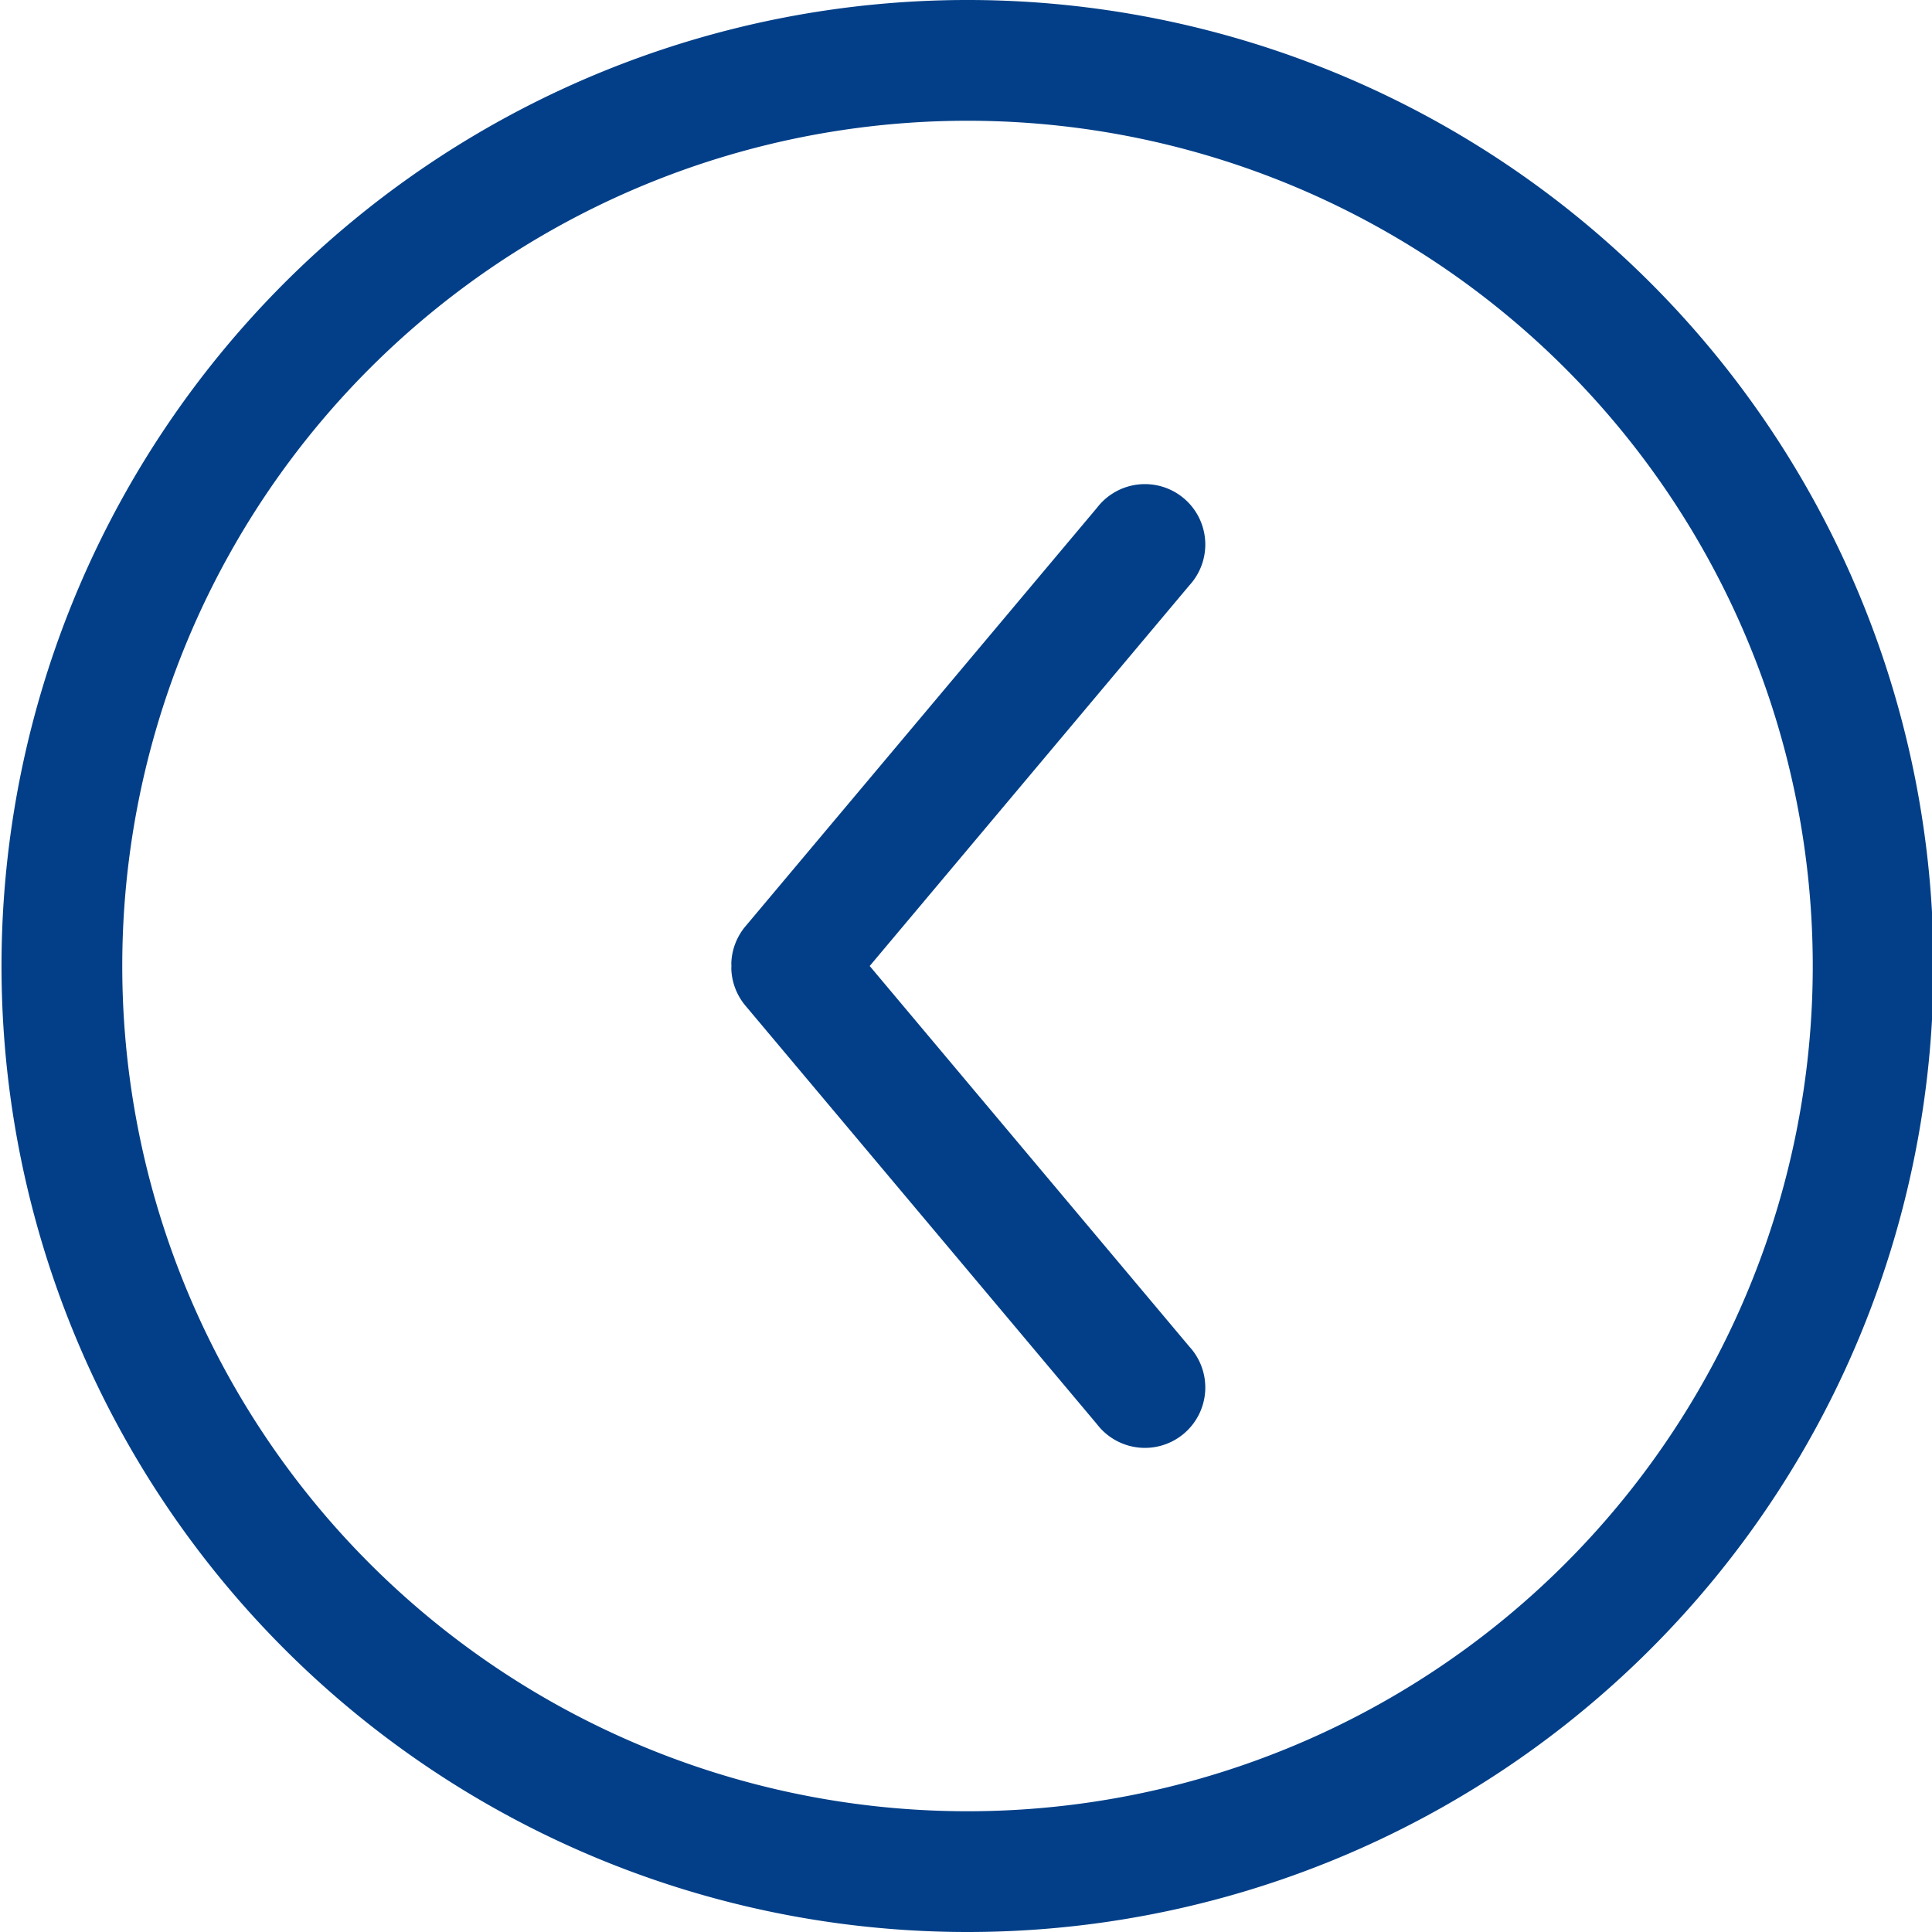 <svg id="Lag_1" data-name="Lag 1" xmlns="http://www.w3.org/2000/svg" viewBox="0 0 64 64"><defs><style>.cls-1{fill:#023f88;}</style></defs><title>Circle_Arrow_Left</title><path class="cls-1" d="M32.05,64a32,32,0,1,0-32-32A32,32,0,0,0,32.05,64Zm0-60a28,28,0,1,1-28,28A28,28,0,0,1,32.05,4Z"/><path class="cls-1" d="M24.69,33.31,36.34,47.18a2,2,0,1,0,3.06-2.57L28.81,32,39.4,19.39a2,2,0,1,0-3.06-2.57L24.69,30.69a2,2,0,0,0-.46,1.14,1,1,0,0,0,0,.17,1,1,0,0,0,0,.17A2,2,0,0,0,24.69,33.31Z"/></svg>